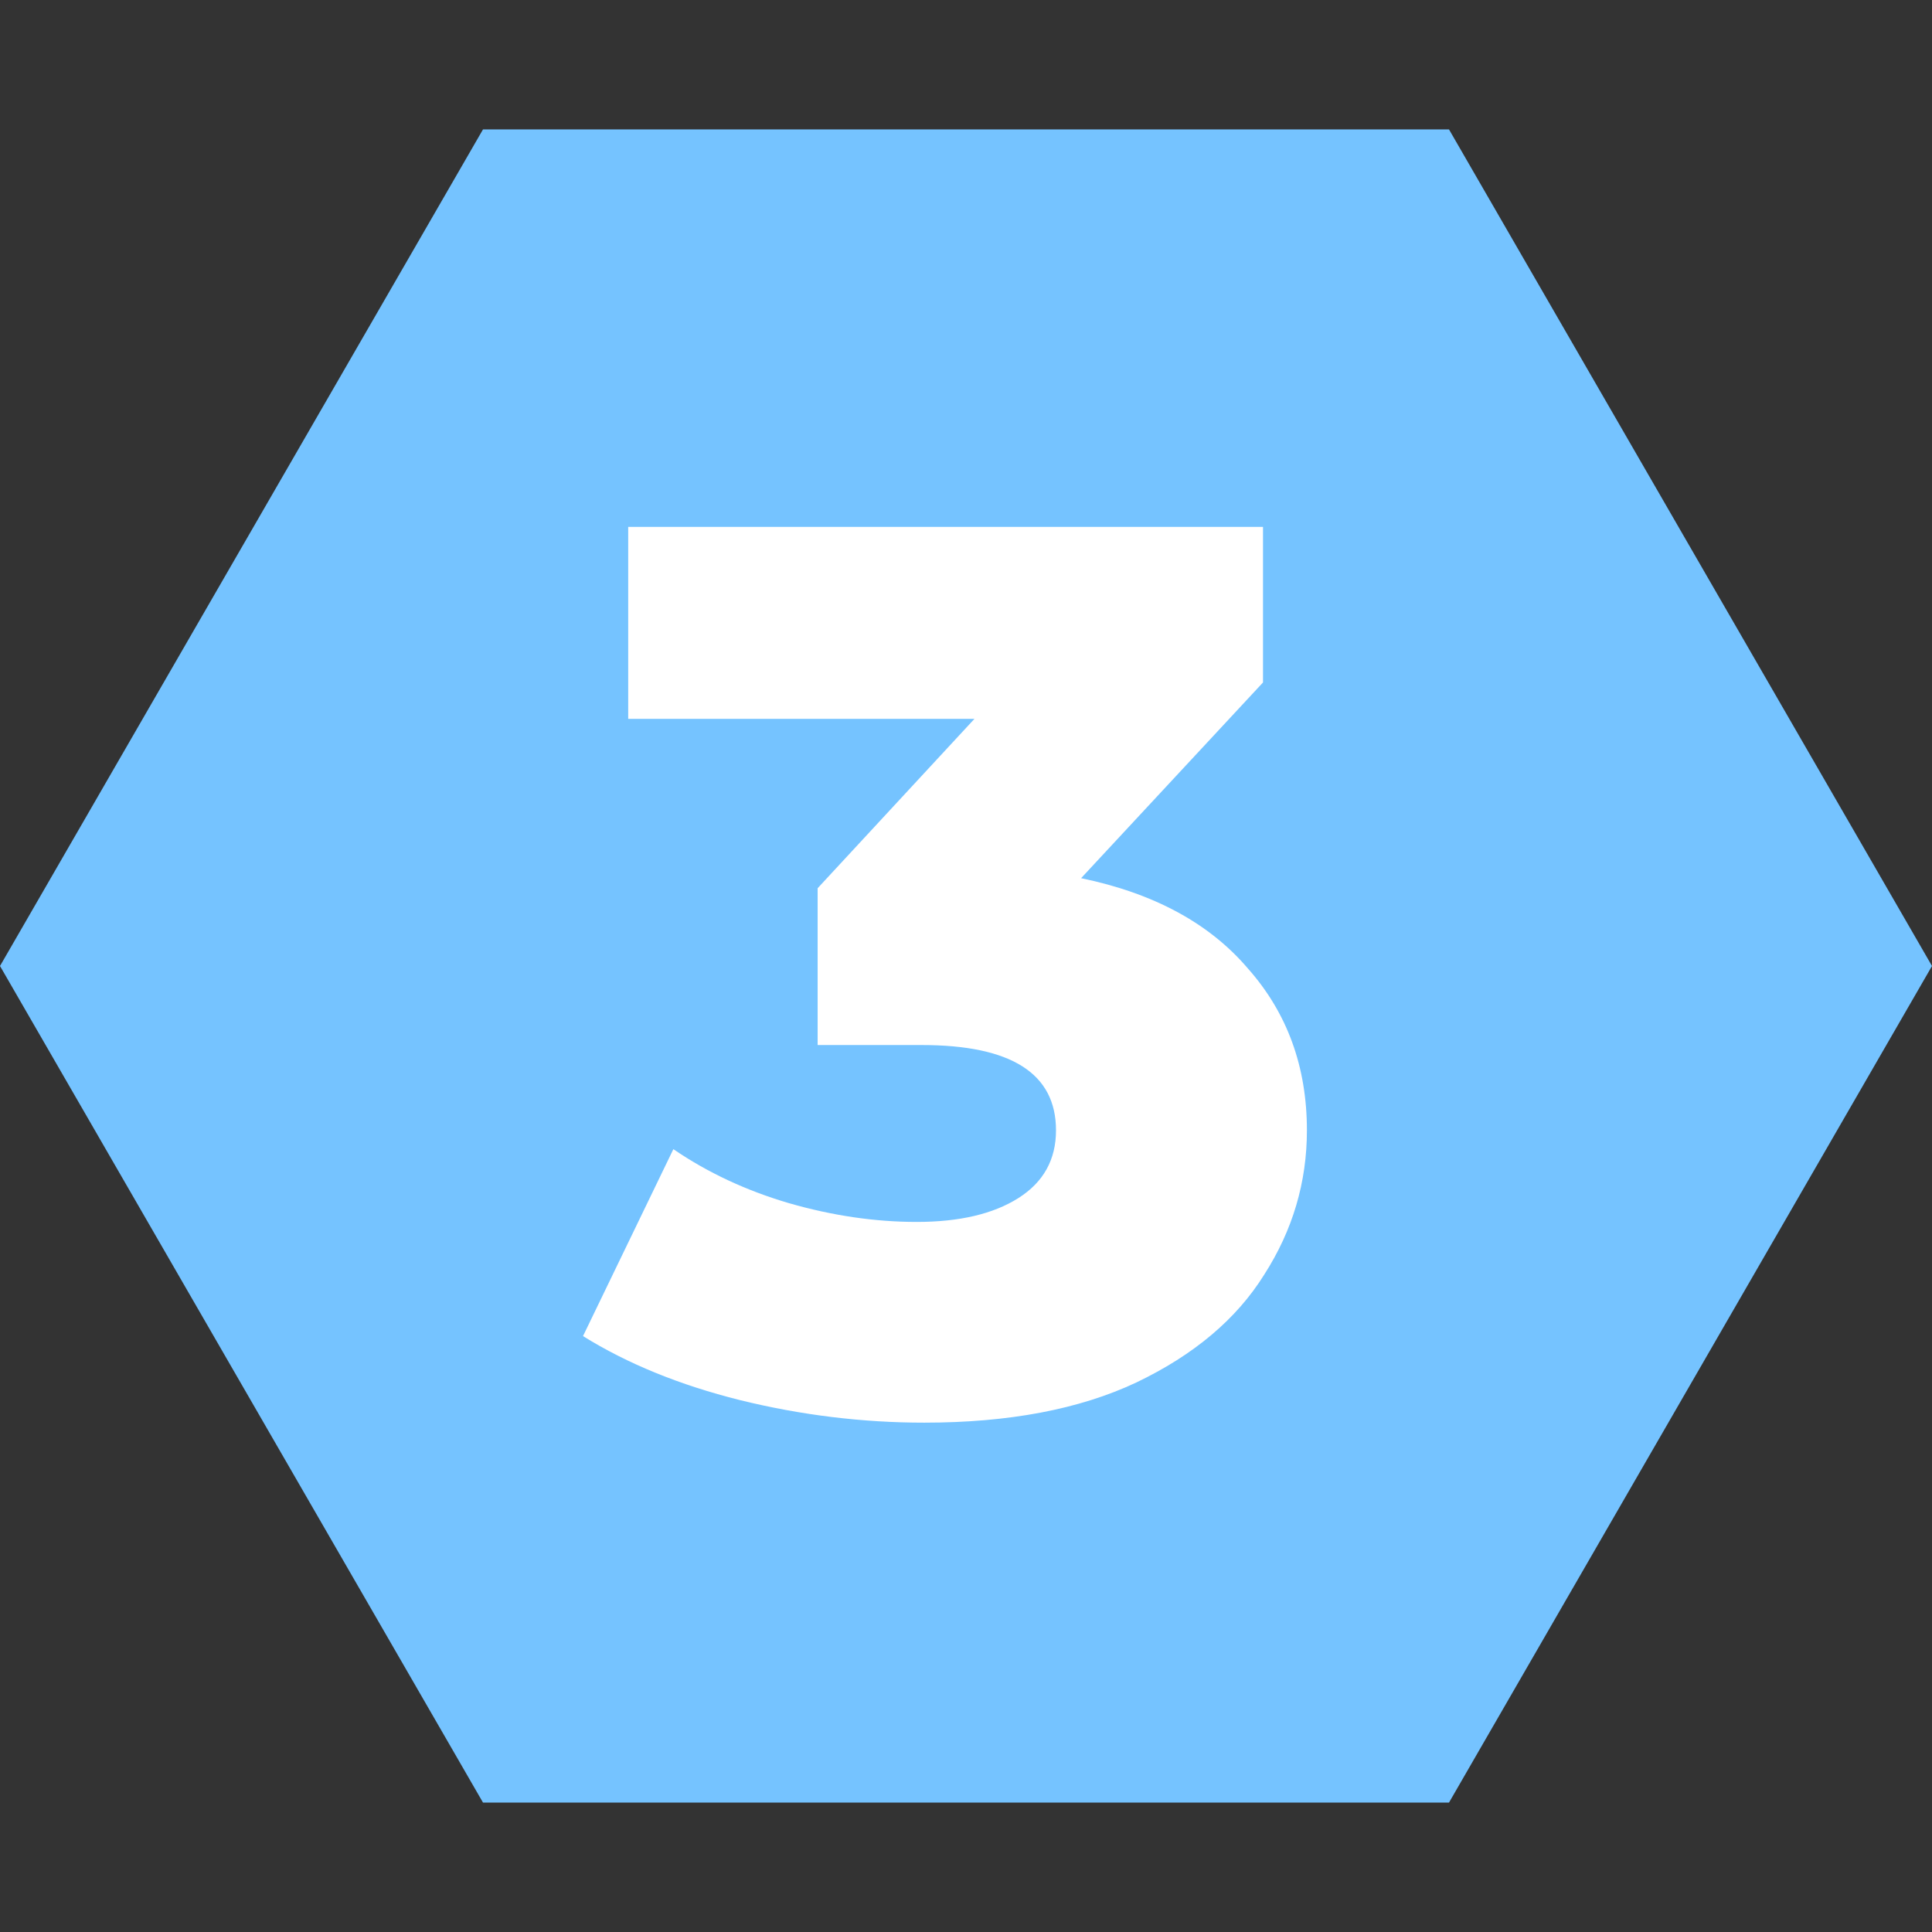 <svg width="77" height="77" viewBox="0 0 77 77" fill="none" xmlns="http://www.w3.org/2000/svg">
<rect x="0" y="0" width="77" height="77" fill="#333333" stroke="none"/>
<path d="M0 38.5L19.25 5.158H57.75L77 38.5L57.75 71.842H19.25L0 38.5Z" fill="#75C3FF"/>
<path d="M43.087 35C45.986 35.6 48.203 36.8 49.736 38.6C51.303 40.367 52.087 42.517 52.087 45.05C52.087 47.117 51.52 49.033 50.386 50.8C49.286 52.567 47.587 54 45.286 55.1C43.02 56.167 40.203 56.7 36.837 56.7C34.37 56.7 31.92 56.4 29.486 55.8C27.087 55.2 25.003 54.35 23.236 53.25L26.837 45.8C28.203 46.733 29.736 47.45 31.436 47.95C33.17 48.45 34.87 48.7 36.536 48.7C38.236 48.7 39.587 48.383 40.587 47.75C41.587 47.117 42.087 46.217 42.087 45.05C42.087 42.783 40.303 41.65 36.736 41.65H32.587V35.4L38.837 28.65H25.037V21H50.337V27.2L43.087 35Z" fill="white"/>
</svg>
